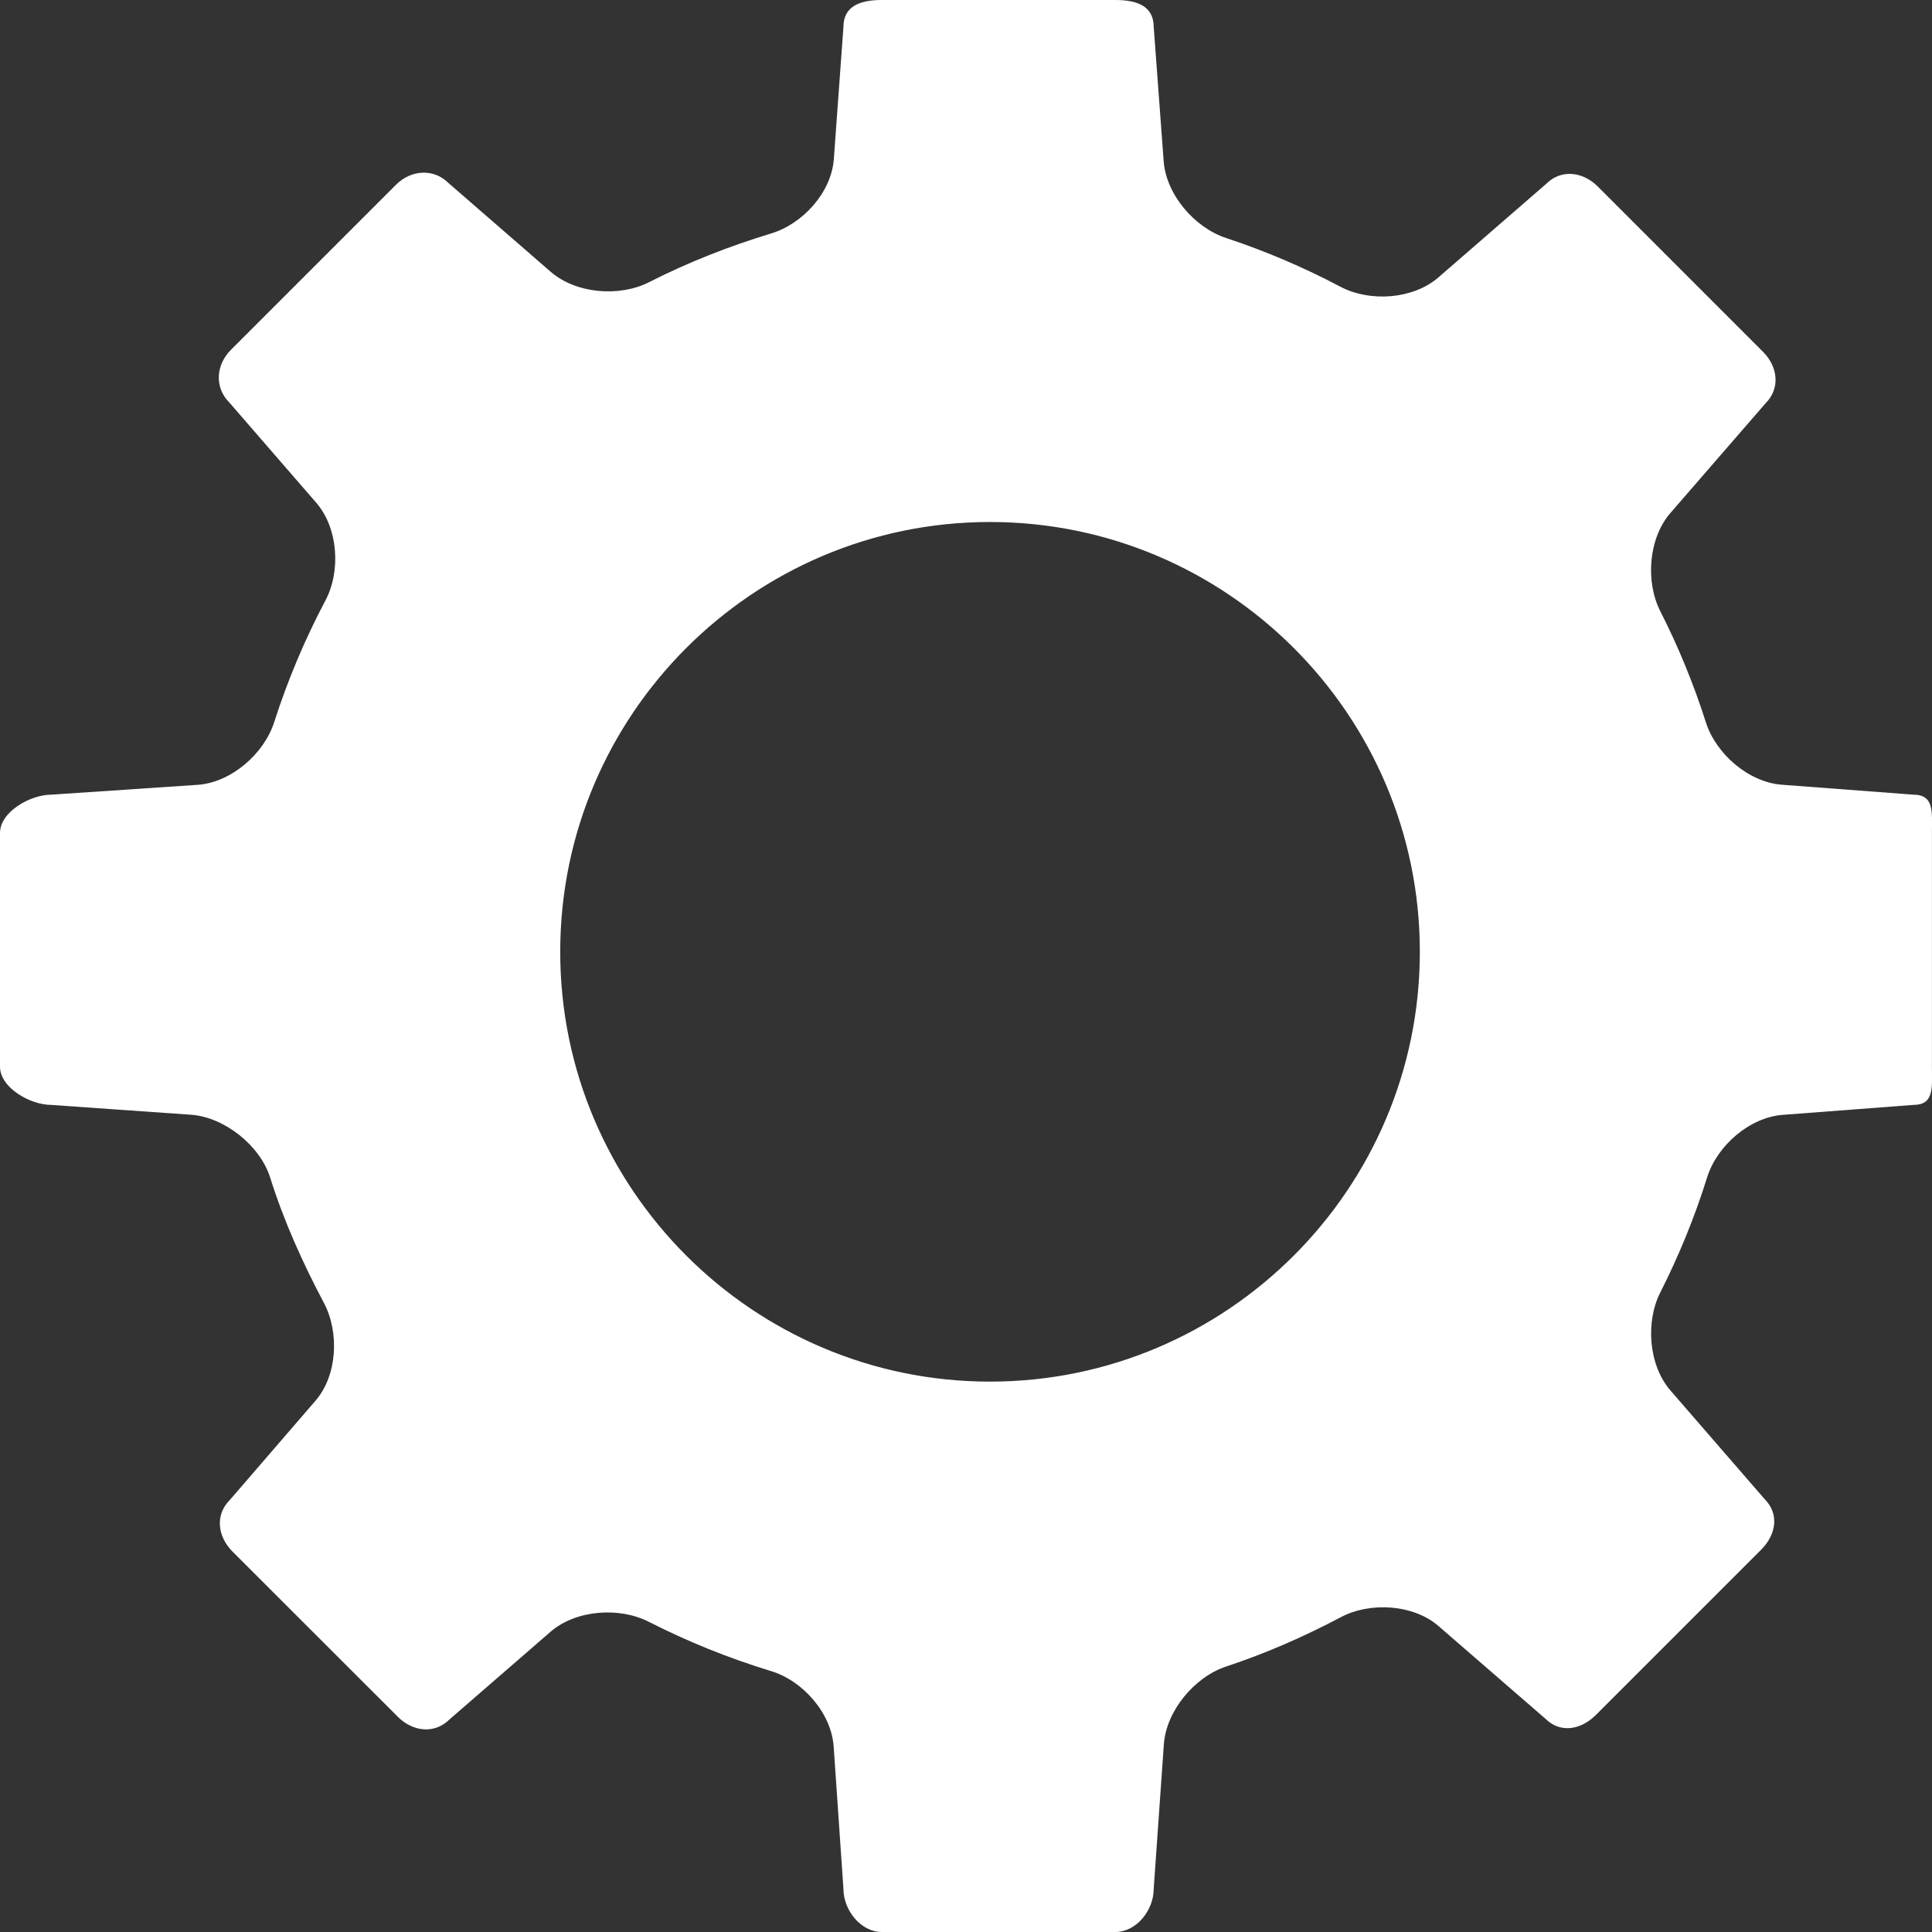 <?xml version="1.0" encoding="UTF-8" standalone="no"?>
<svg width="32px" height="32px" viewBox="0 0 32 32" version="1.1" xmlns="http://www.w3.org/2000/svg" xmlns:xlink="http://www.w3.org/1999/xlink">
    <rect x="0" y="0" width="32" height="32" fill="#333333" stroke="none"/>
    <!-- Generator: Sketch 3.8.3 (29802) - http://www.bohemiancoding.com/sketch -->
    <title>white/icon-ui-hl7-signup-gear-white</title>
    <desc>Created with Sketch.</desc>
    <defs></defs>
    <g id="white" stroke="none" stroke-width="1" fill="none" fill-rule="evenodd">
        <g id="icons,-utility-white" transform="translate(-386, -765)" fill="#FFFFFF">
            <g id="white/icon-ui-hl7-signup-gear-white" transform="translate(386, 765)">
                <g id="Fill-10">
                    <g id="PaaS">
                        <g id="hl7">
                            <path d="M16.398,22.884 C12.472,22.884 9.279,19.69 9.279,15.765 C9.279,11.839 12.472,8.646 16.398,8.646 C20.323,8.646 23.517,11.839 23.517,15.765 C23.517,19.69 20.323,22.884 16.398,22.884 L16.398,22.884 L16.398,22.884 Z M29.519,12.998 C28.968,12.96 28.423,12.491 28.255,11.965 C28.052,11.328 27.799,10.712 27.5,10.125 C27.25,9.632 27.305,8.914 27.667,8.497 L29.243,6.68 C29.491,6.432 29.448,6.073 29.2,5.826 L26.464,3.089 C26.216,2.841 25.857,2.798 25.609,3.046 L23.823,4.596 C23.405,4.958 22.691,5.007 22.203,4.75 C21.598,4.43 20.965,4.159 20.307,3.942 C19.782,3.768 19.314,3.22 19.274,2.669 L19.109,0.446 C19.109,0.096 18.825,0 18.475,0 L14.606,0 C14.255,0 13.97,0.096 13.97,0.446 L13.811,2.634 C13.771,3.185 13.3,3.707 12.772,3.867 C12.07,4.08 11.395,4.346 10.752,4.673 C10.26,4.924 9.542,4.865 9.124,4.504 L7.43,3.033 C7.183,2.785 6.808,2.812 6.56,3.059 L3.824,5.795 C3.576,6.043 3.549,6.417 3.797,6.665 L5.238,8.327 C5.6,8.744 5.649,9.458 5.39,9.946 C5.051,10.587 4.766,11.261 4.541,11.962 C4.372,12.488 3.828,12.959 3.278,12.999 L0.851,13.162 C0.501,13.162 0,13.447 0,13.796 L0,17.667 C0,18.017 0.501,18.301 0.851,18.301 L3.168,18.464 C3.718,18.504 4.308,18.975 4.474,19.502 C4.701,20.226 5.016,20.922 5.366,21.582 C5.624,22.071 5.587,22.784 5.225,23.201 L3.806,24.845 C3.558,25.092 3.604,25.451 3.851,25.699 L6.59,28.436 C6.838,28.683 7.197,28.726 7.445,28.479 L9.119,27.027 C9.536,26.665 10.254,26.611 10.746,26.862 C11.39,27.19 12.067,27.464 12.77,27.678 C13.299,27.838 13.77,28.376 13.808,28.927 L13.97,31.286 C13.97,31.636 14.255,32 14.606,32 L18.475,32 C18.825,32 19.109,31.636 19.109,31.286 L19.277,28.892 C19.315,28.34 19.783,27.777 20.308,27.603 C20.967,27.385 21.603,27.106 22.208,26.786 C22.696,26.527 23.411,26.572 23.828,26.934 L25.594,28.465 C25.842,28.713 26.185,28.654 26.433,28.405 L29.169,25.669 C29.418,25.421 29.475,25.077 29.228,24.83 L27.668,23.031 C27.306,22.614 27.251,21.896 27.501,21.404 C27.809,20.796 28.07,20.159 28.276,19.499 C28.442,18.972 28.983,18.503 29.534,18.465 L31.689,18.301 C32.04,18.301 31.999,18.017 31.999,17.667 L31.999,13.796 C31.999,13.447 32.04,13.162 31.689,13.162 L31.689,13.162 L29.519,12.998 L29.519,12.998 L29.519,12.998 Z" id="Fill-10"></path>
                        </g>
                    </g>
                </g>
            </g>
        </g>
    </g>
</svg>
